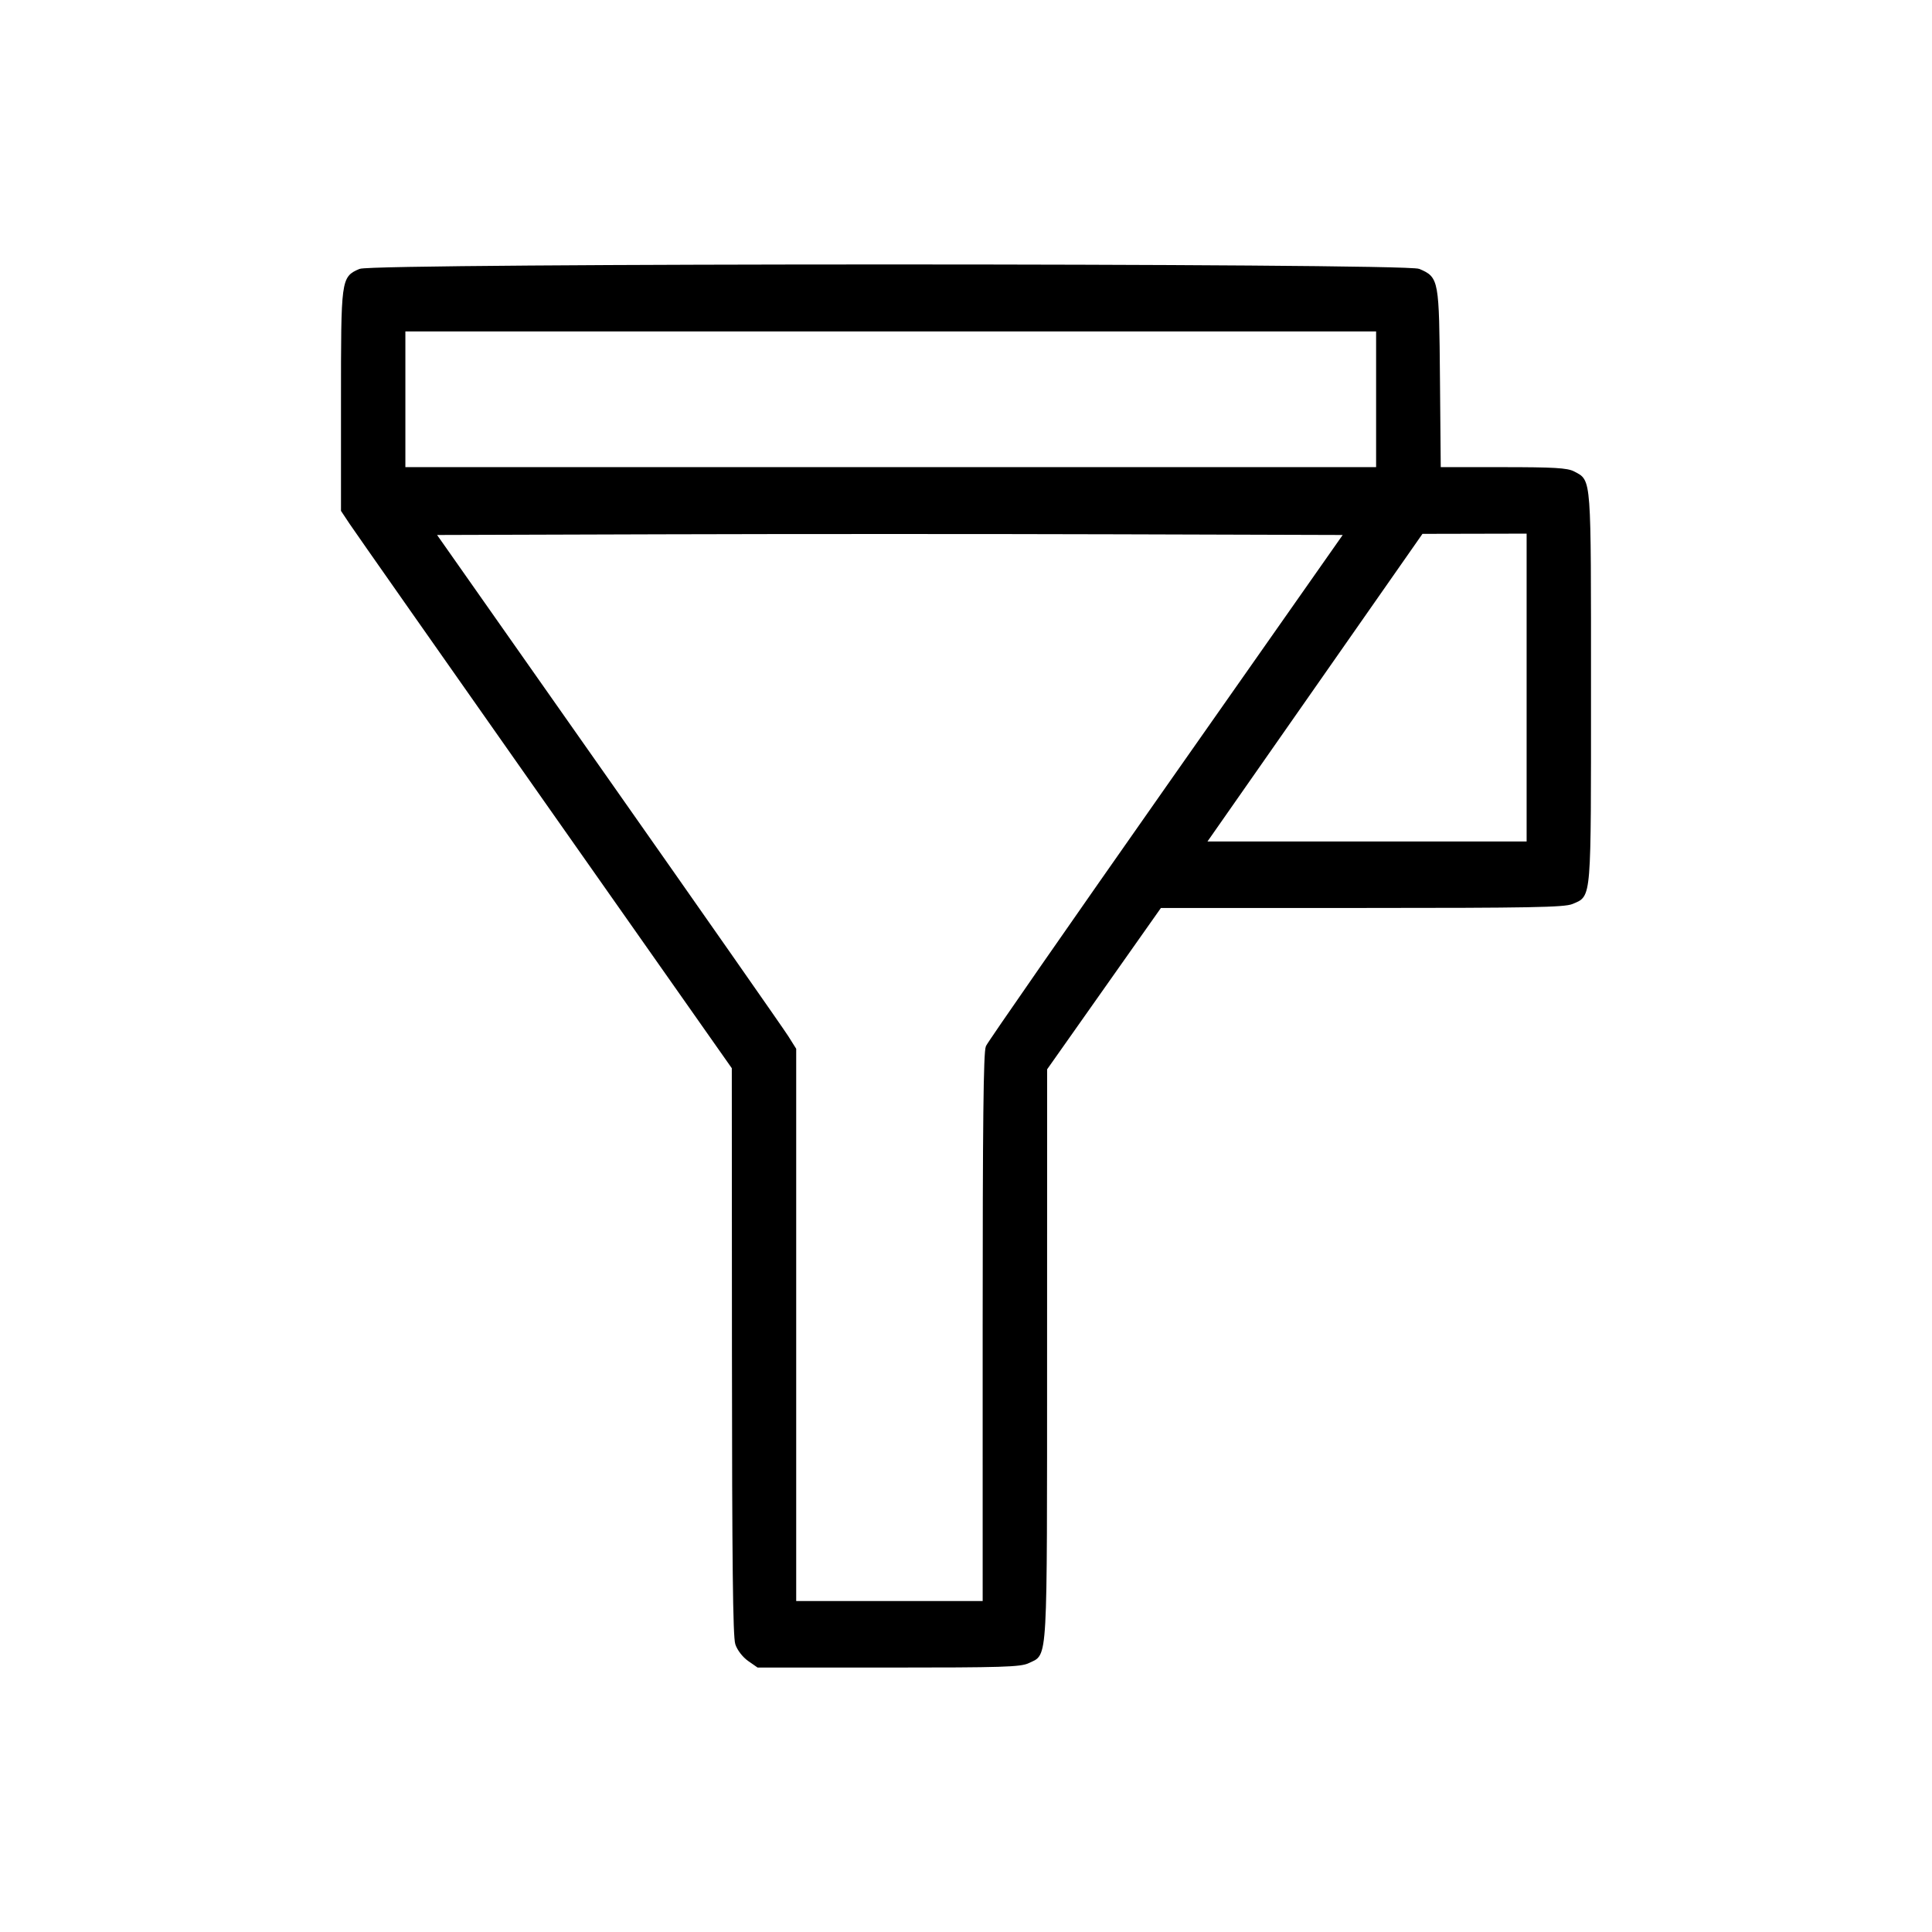 <?xml version="1.0" encoding="UTF-8" standalone="no"?>
<!-- Created with Inkscape (http://www.inkscape.org/) -->

<svg
   width="200"
   height="200"
   viewBox="0 0 200 200"
   version="1.1"
   id="svg390"
   xml:space="preserve"
   inkscape:version="1.2.2 (b0a8486541, 2022-12-01, custom)"
   sodipodi:docname="filter.svg"
   inkscape:export-filename="filter.svg"
   inkscape:export-xdpi="96"
   inkscape:export-ydpi="96"
   xmlns:inkscape="http://www.inkscape.org/namespaces/inkscape"
   xmlns:sodipodi="http://sodipodi.sourceforge.net/DTD/sodipodi-0.dtd"
   xmlns="http://www.w3.org/2000/svg"
   xmlns:svg="http://www.w3.org/2000/svg"><sodipodi:namedview
     id="namedview392"
     pagecolor="#ffffff"
     bordercolor="#000000"
     borderopacity="0.25"
     inkscape:showpageshadow="2"
     inkscape:pageopacity="0.0"
     inkscape:pagecheckerboard="0"
     inkscape:deskcolor="#d1d1d1"
     inkscape:document-units="px"
     showgrid="false"
     inkscape:zoom="0.99686448"
     inkscape:cx="-6.0188723"
     inkscape:cy="124.8916"
     inkscape:window-width="1720"
     inkscape:window-height="1322"
     inkscape:window-x="26"
     inkscape:window-y="23"
     inkscape:window-maximized="0"
     inkscape:current-layer="layer1" /><defs
     id="defs387" /><g
     inkscape:label="Laag 1"
     inkscape:groupmode="layer"
     id="layer1"><path
       style="fill:#000000;stroke-width:0.378;stroke-dasharray:none;paint-order:fill markers stroke;stroke:#000000;stroke-opacity:1"
       d="m 77.557,171.789 c -0.531,-0.369 -1.069,-1.066 -1.255,-1.626 -0.244,-0.734 -0.33,-8.358 -0.342,-30.311 l -0.015,-29.33 -19.358,-27.537 C 45.94,67.839 36.837,54.858 36.358,54.138 L 35.488,52.829 V 41.481 c 0,-12.621 0.01,-12.695 1.786,-13.463 1.394,-0.603 108.2,-0.604 109.594,-0.001 1.901,0.822 1.917,0.908 2.008,11.254 l 0.082,9.277 h 6.56 c 5.329,0 6.711,0.081 7.362,0.429 1.688,0.903 1.631,0.131 1.631,22.199 0,22.31 0.071,21.423 -1.786,22.226 -0.776,0.336 -4.38,0.402 -21.788,0.402 h -20.858 l -5.934,8.415 -5.934,8.415 -0.006,29.515 c -0.007,32.717 0.094,30.923 -1.777,31.842 -0.789,0.388 -2.683,0.446 -14.426,0.446 H 78.485 Z m 24.357,-34.273 c 0,-21.256 0.081,-28.598 0.323,-29.147 0.178,-0.404 8.602,-12.533 18.722,-26.955 l 18.399,-26.221 -23.642,-0.072 c -13.003,-0.04 -34.26,-0.04 -47.237,0 l -23.595,0.072 17.884,25.457 c 9.836,14.001 18.239,26.023 18.674,26.714 l 0.791,1.258 v 28.654 28.654 h 9.841 9.841 z M 158.225,71.174 V 55.052 l -5.535,0.012 -5.535,0.012 -11.26,16.111 -11.26,16.111 h 16.795 16.795 V 71.174 Z M 142.643,41.333 V 34.121 H 92.209 41.775 v 7.213 7.213 H 92.209 142.643 Z"
       id="path1893" /></g></svg>
